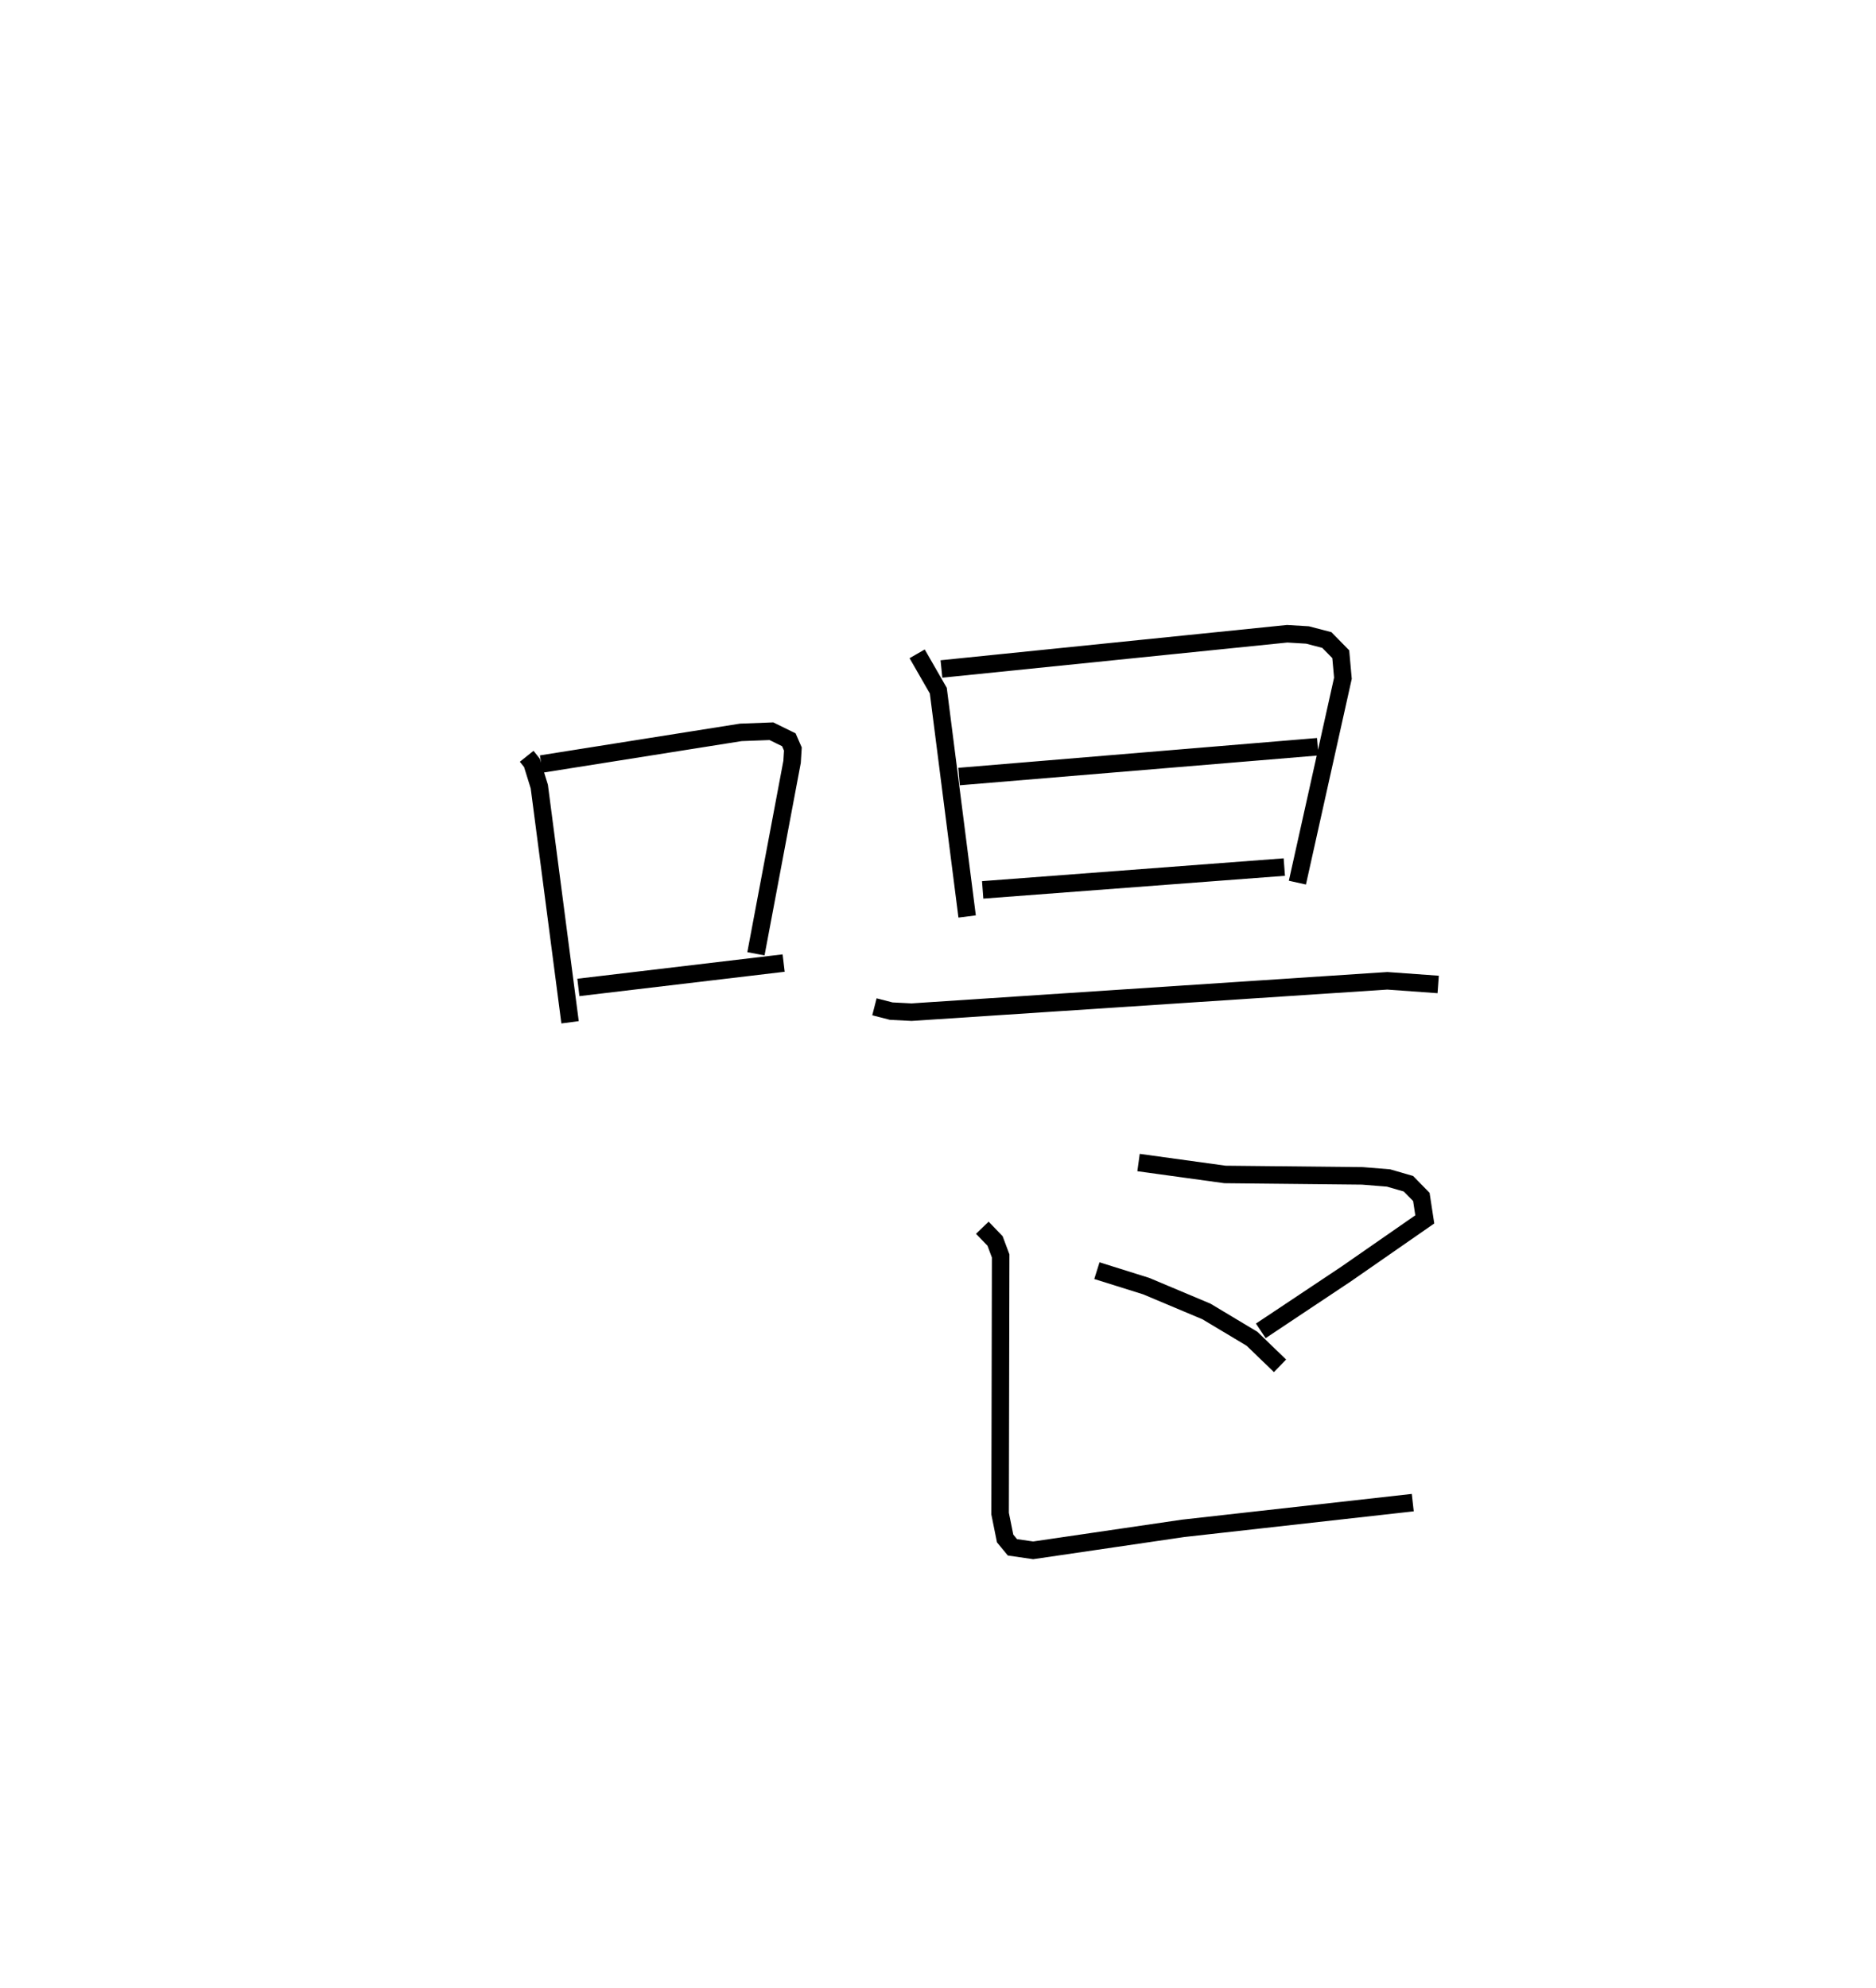 <?xml version="1.0" encoding="utf-8" ?>
<svg baseProfile="full" height="113.504" version="1.1" width="107.105" xmlns="http://www.w3.org/2000/svg" xmlns:ev="http://www.w3.org/2001/xml-events" xmlns:xlink="http://www.w3.org/1999/xlink"><defs /><rect fill="white" height="113.504" width="107.105" x="0" y="0" /><path d="M25,25 m0.0,0.0 m5.069,18.174 l0.301,0.377 0.42,1.352 l1.756,13.456 m-1.643,-14.743 l11.391,-1.807 1.747,-0.066 l0.996,0.488 0.23,0.527 l-0.045,0.732 -2.064,10.958 m-10.138,1.921 l11.72,-1.391 m7.622,-17.653 l1.208,2.102 1.646,12.892 m-1.467,-14.129 l19.74,-2.011 1.158,0.07 l1.105,0.288 0.795,0.811 l0.123,1.371 -2.599,11.668 m-19.316,-6.056 l20.477,-1.702 m-19.129,8.172 l17.221,-1.303 m-23.401,7.978 l0.959,0.246 1.162,0.059 l27.162,-1.79 2.903,0.209 m-17.107,10.166 l4.935,0.68 7.845,0.081 l1.491,0.12 1.137,0.329 l0.738,0.753 0.196,1.282 l-4.476,3.108 -4.886,3.256 m-9.358,-3.437 l2.813,0.882 3.443,1.448 l2.602,1.56 1.598,1.543 m-16.997,-7.883 l0.727,0.754 0.32,0.856 l-0.031,14.712 0.286,1.417 l0.417,0.505 1.184,0.172 l8.563,-1.256 13.109,-1.468 " fill="none" stroke="black" stroke-width="1" /></svg>